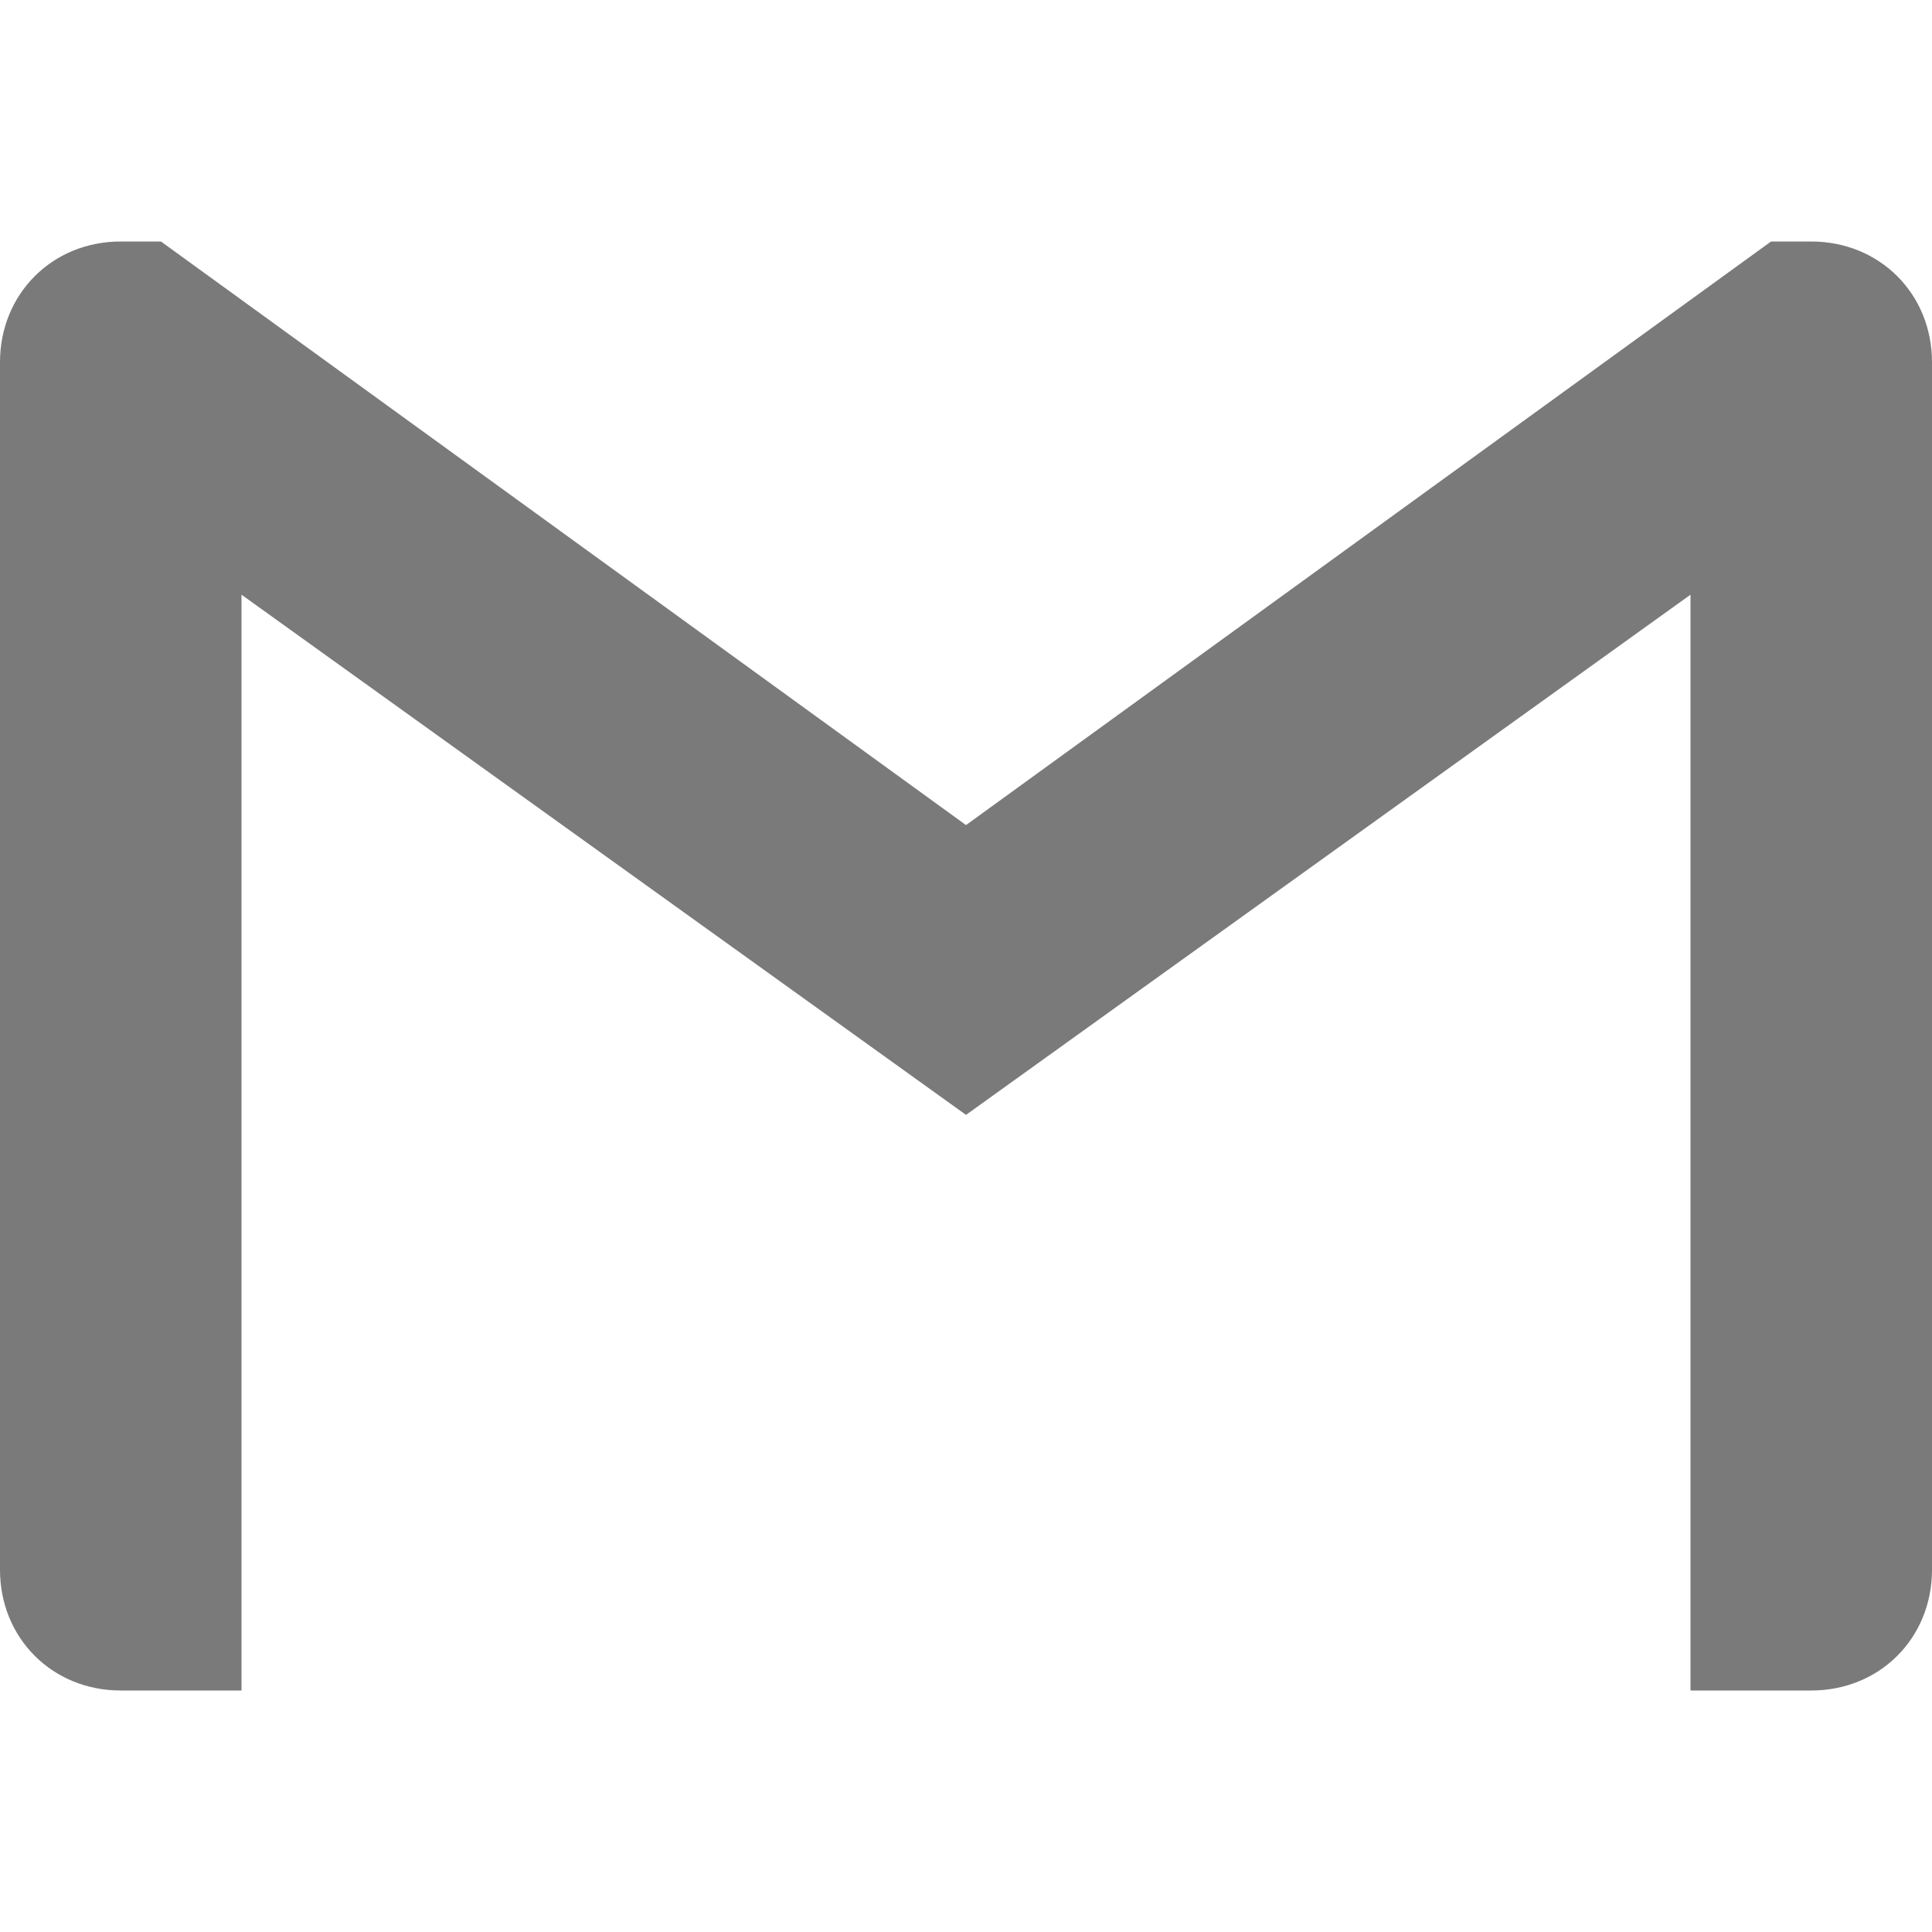 <svg viewBox="0 0 16 16" width="16px" height="16px"><path d="M16 3v10c0 .567-.433 1-1 1h-1V4.925L8 9.233 2 4.925V14H1c-.567 0-1-.433-1-1V3c0-.283.108-.533.287-.712C.467 2.107.718 2 1 2h.333L8 6.833 14.667 2H15c.283 0 .533.108.713.288.179.179.287.429.287.712z" fill-rule="evenodd" fill="#7a7a7a" /></svg>
